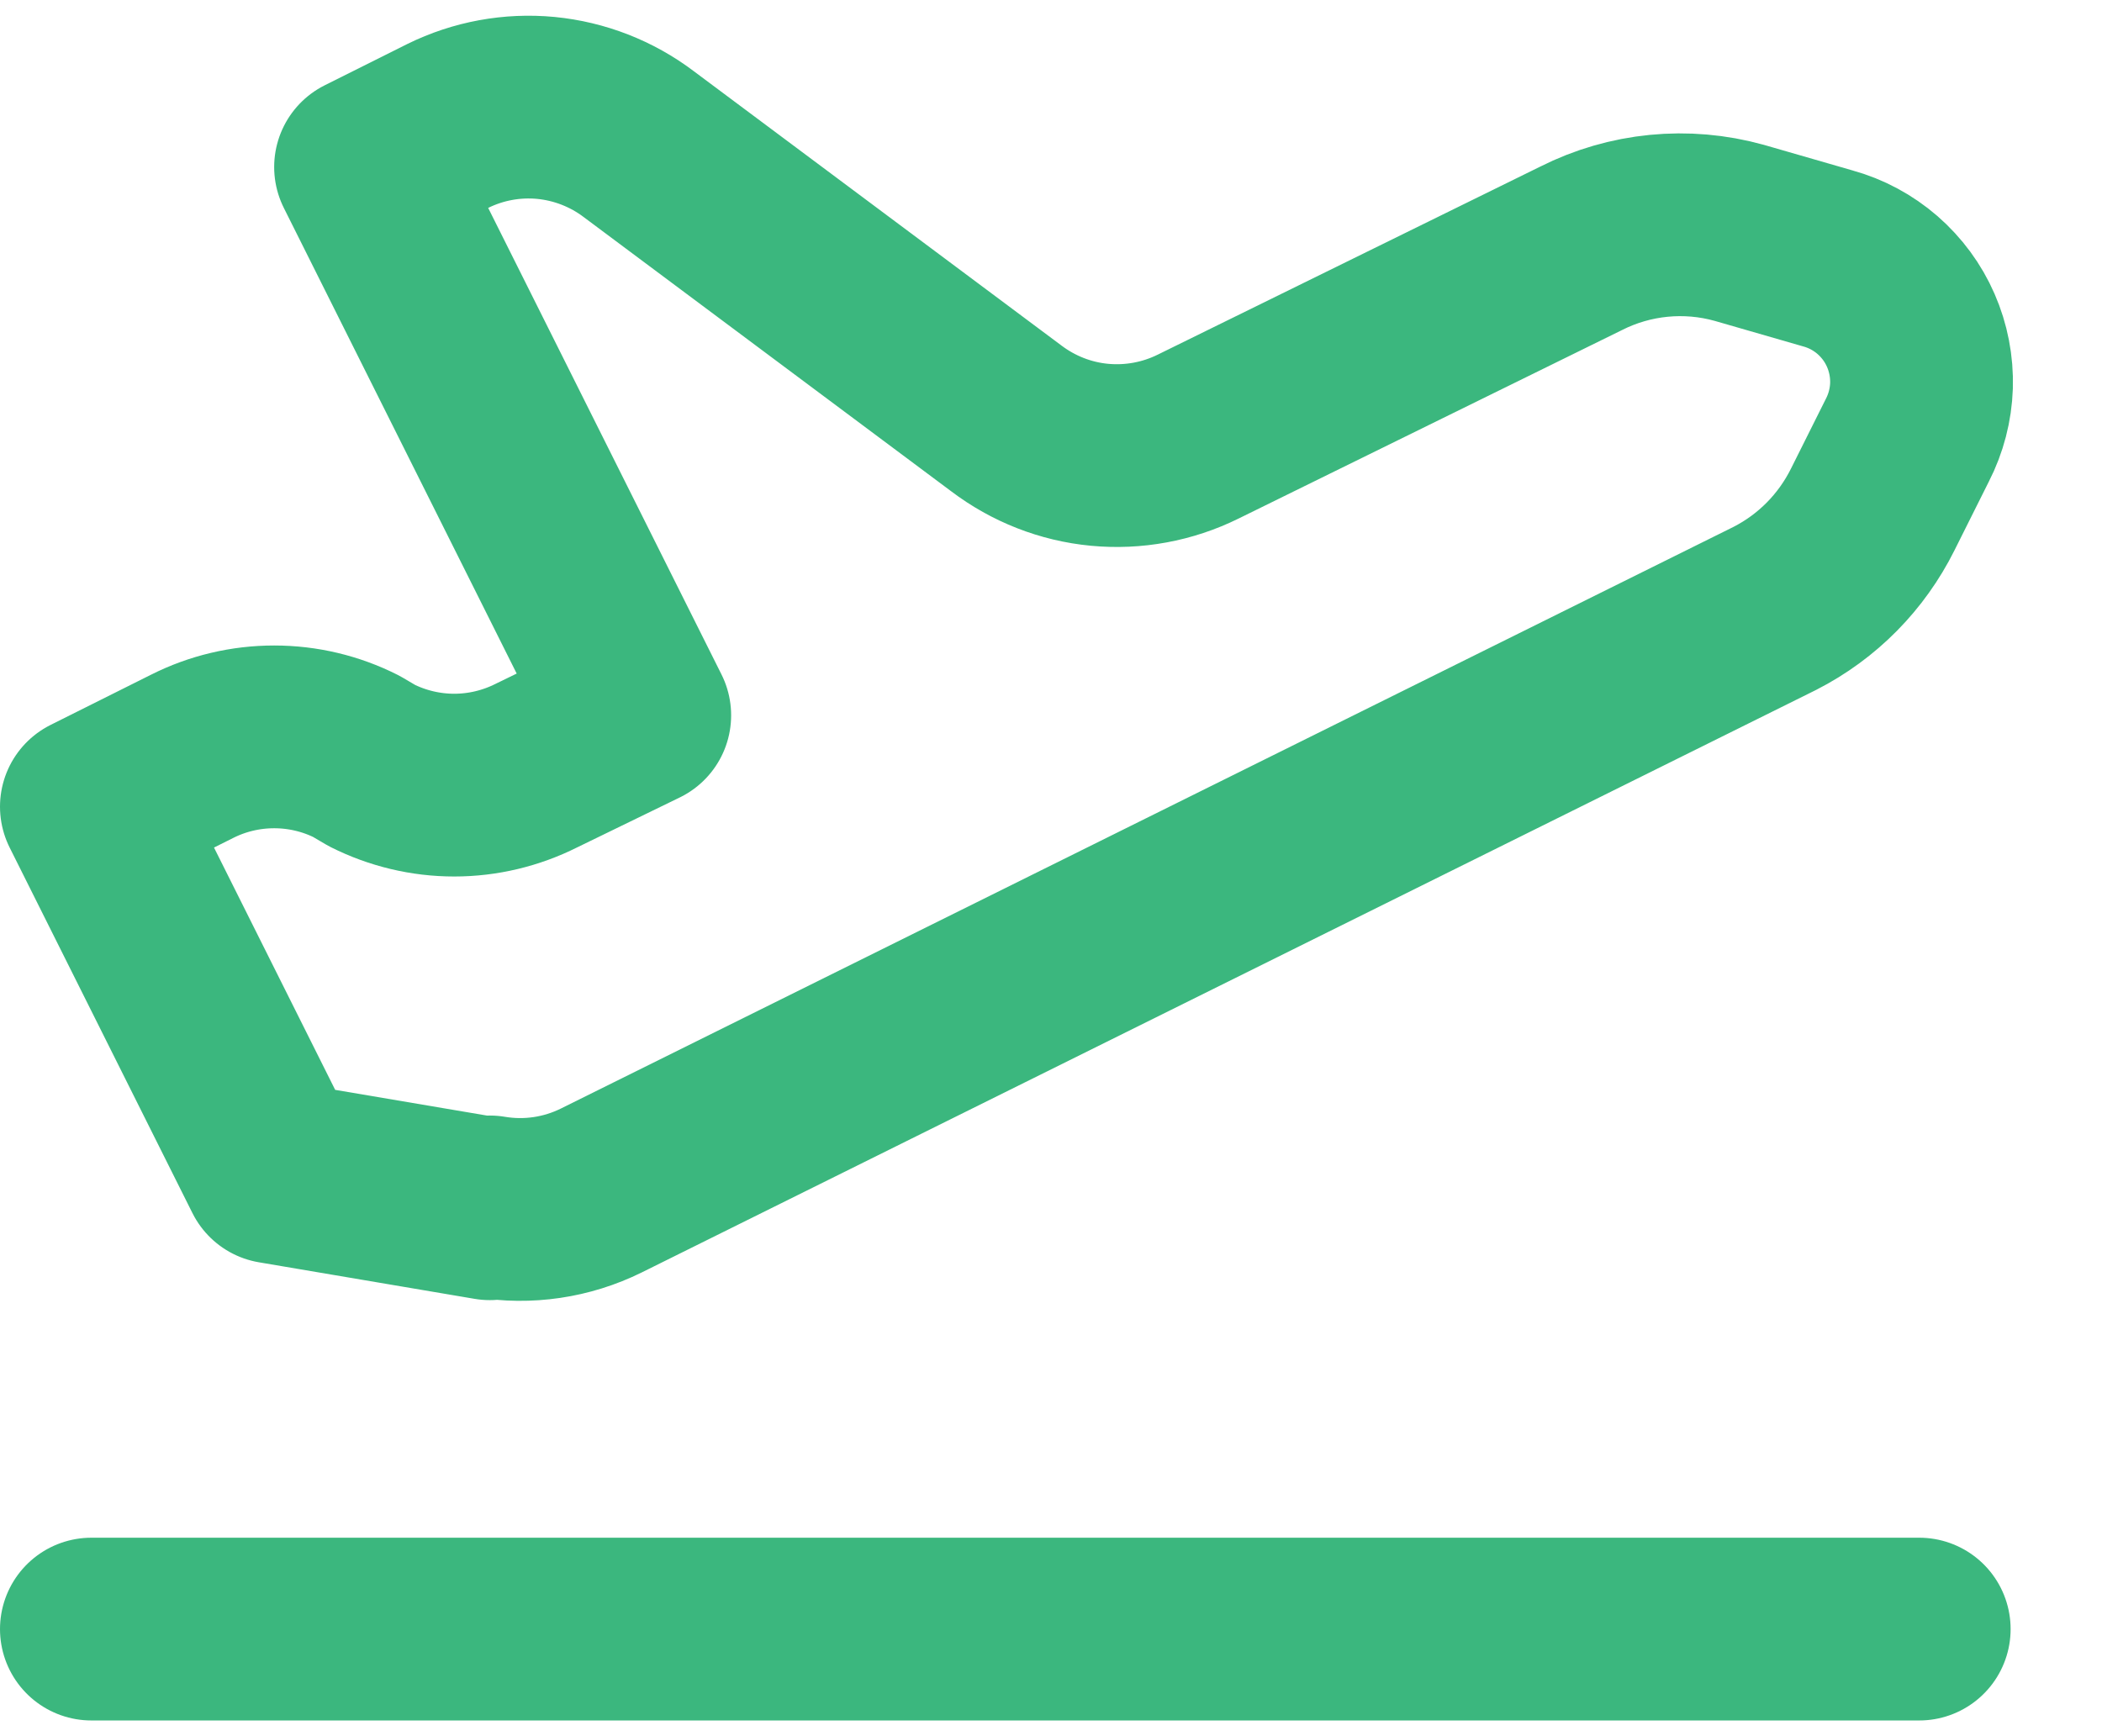 <svg width="23" height="19" viewBox="0 0 23 19" fill="none" xmlns="http://www.w3.org/2000/svg">
<path id="Vector" d="M1 17.828H21M5.36 13.228L3 12.828L1 8.828L2.1 8.278C2.379 8.137 2.687 8.064 3 8.064C3.313 8.064 3.621 8.137 3.9 8.278L4.07 8.378C4.349 8.518 4.657 8.592 4.97 8.592C5.283 8.592 5.591 8.518 5.87 8.378L7 7.828L4 1.828L4.9 1.378C5.233 1.214 5.604 1.146 5.973 1.181C6.342 1.217 6.694 1.354 6.99 1.578L11.01 4.578C11.307 4.803 11.66 4.942 12.031 4.977C12.402 5.012 12.776 4.943 13.11 4.778L17.3 2.718C17.835 2.448 18.452 2.387 19.03 2.548L20 2.828C20.2 2.883 20.386 2.983 20.543 3.119C20.7 3.256 20.825 3.425 20.908 3.616C20.991 3.806 21.031 4.013 21.025 4.221C21.018 4.429 20.965 4.633 20.87 4.818L20.49 5.578C20.26 6.038 19.89 6.418 19.42 6.658L6.58 13.028C6.202 13.215 5.775 13.278 5.36 13.208V13.228Z" stroke="#3BB77E" stroke-width="2" stroke-linecap="round" stroke-linejoin="round"/>
</svg>
